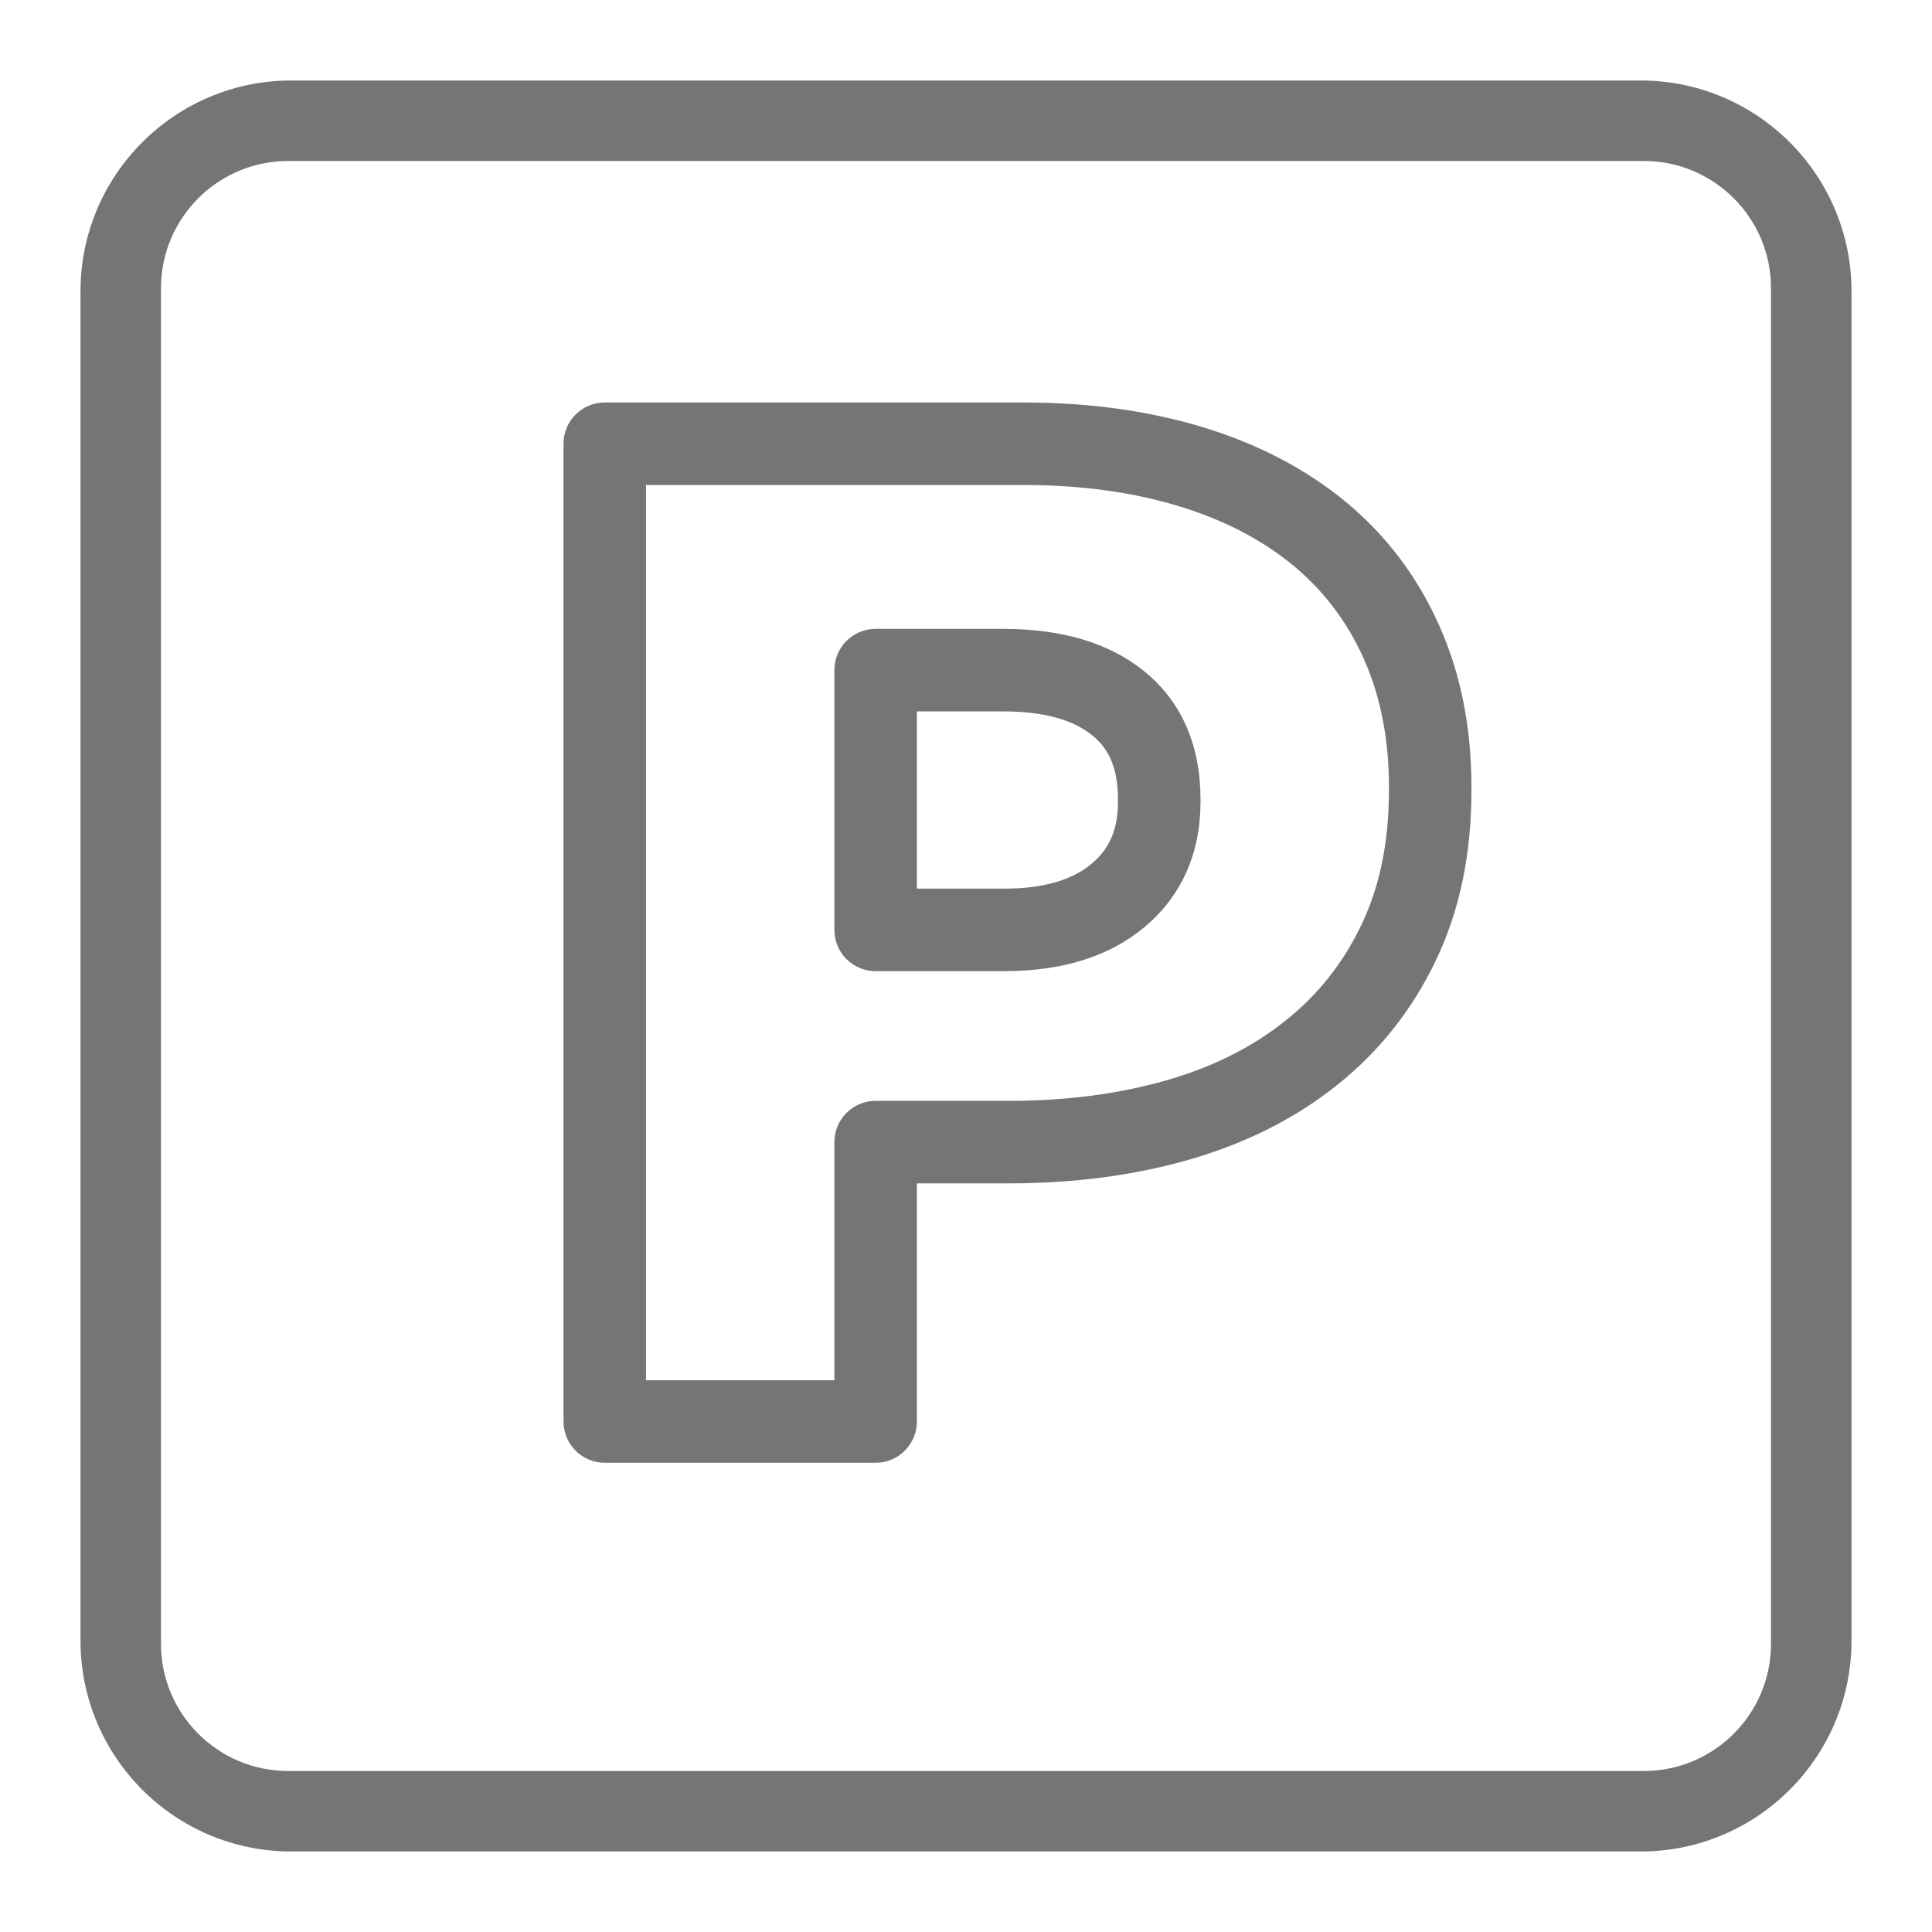 <svg xmlns="http://www.w3.org/2000/svg" xmlns:xlink="http://www.w3.org/1999/xlink" width="24px" height="24px" viewBox="0 0 24 24" version="1.1">
  <path d="M20.421,22 C21.292,22 22,21.292 22,20.421 L22,3.579 C22,2.708 21.292,2 20.421,2 L3.579,2 C2.708,2 2,2.708 2,3.579 L2,20.421 C2,21.292 2.708,22 3.579,22 L20.421,22 Z M20.381,23 L3.619,23 C2.173,23 1,21.827 1,20.381 L1,3.619 C1,2.173 2.173,1 3.619,1 L20.381,1 C21.827,1 23,2.173 23,3.619 L23,20.381 C23,21.827 21.827,23 20.381,23 Z M12.474,12.064 L10.877,12.064 C10.594,12.064 10.365,11.835 10.365,11.551 L10.365,8.325 C10.365,8.042 10.594,7.812 10.877,7.812 L12.457,7.812 C13.179,7.812 13.769,7.98 14.208,8.334 C14.678,8.711 14.913,9.258 14.913,9.93 L14.913,9.963 C14.913,10.6 14.677,11.132 14.217,11.517 C13.776,11.886 13.187,12.064 12.474,12.064 Z M11.39,11.039 L12.474,11.039 C12.963,11.039 13.32,10.931 13.559,10.731 C13.781,10.546 13.888,10.304 13.888,9.963 L13.888,9.93 C13.888,9.554 13.781,9.305 13.567,9.133 C13.328,8.941 12.963,8.837 12.457,8.837 L11.39,8.837 L11.39,11.039 Z M8.025,6.025 L8.025,17.146 L10.365,17.146 L10.365,14.188 C10.365,13.905 10.594,13.675 10.877,13.675 L12.544,13.675 C13.249,13.675 13.897,13.589 14.491,13.42 C15.072,13.252 15.564,13.004 15.971,12.677 C16.374,12.356 16.688,11.96 16.913,11.486 C17.139,11.014 17.254,10.46 17.254,9.817 L17.254,9.78 C17.254,9.18 17.149,8.649 16.943,8.187 C16.737,7.726 16.446,7.341 16.069,7.028 C15.683,6.708 15.21,6.461 14.65,6.29 C14.074,6.114 13.43,6.025 12.717,6.025 L8.025,6.025 Z M11.39,14.7 L11.39,17.658 C11.39,17.941 11.16,18.171 10.877,18.171 L7.512,18.171 C7.229,18.171 7,17.941 7,17.658 L7,5.512 C7,5.229 7.229,5 7.512,5 L12.717,5 C13.528,5 14.272,5.103 14.95,5.309 C15.635,5.519 16.228,5.829 16.723,6.239 C17.223,6.654 17.609,7.166 17.878,7.769 C18.146,8.368 18.279,9.041 18.279,9.78 L18.279,9.817 C18.279,10.607 18.133,11.312 17.838,11.928 C17.546,12.541 17.135,13.06 16.612,13.477 C16.096,13.891 15.482,14.2 14.775,14.405 C14.085,14.602 13.341,14.7 12.544,14.7 L11.39,14.7 Z" fill="#757575" fill-rule="nonzero"/>
</svg>
